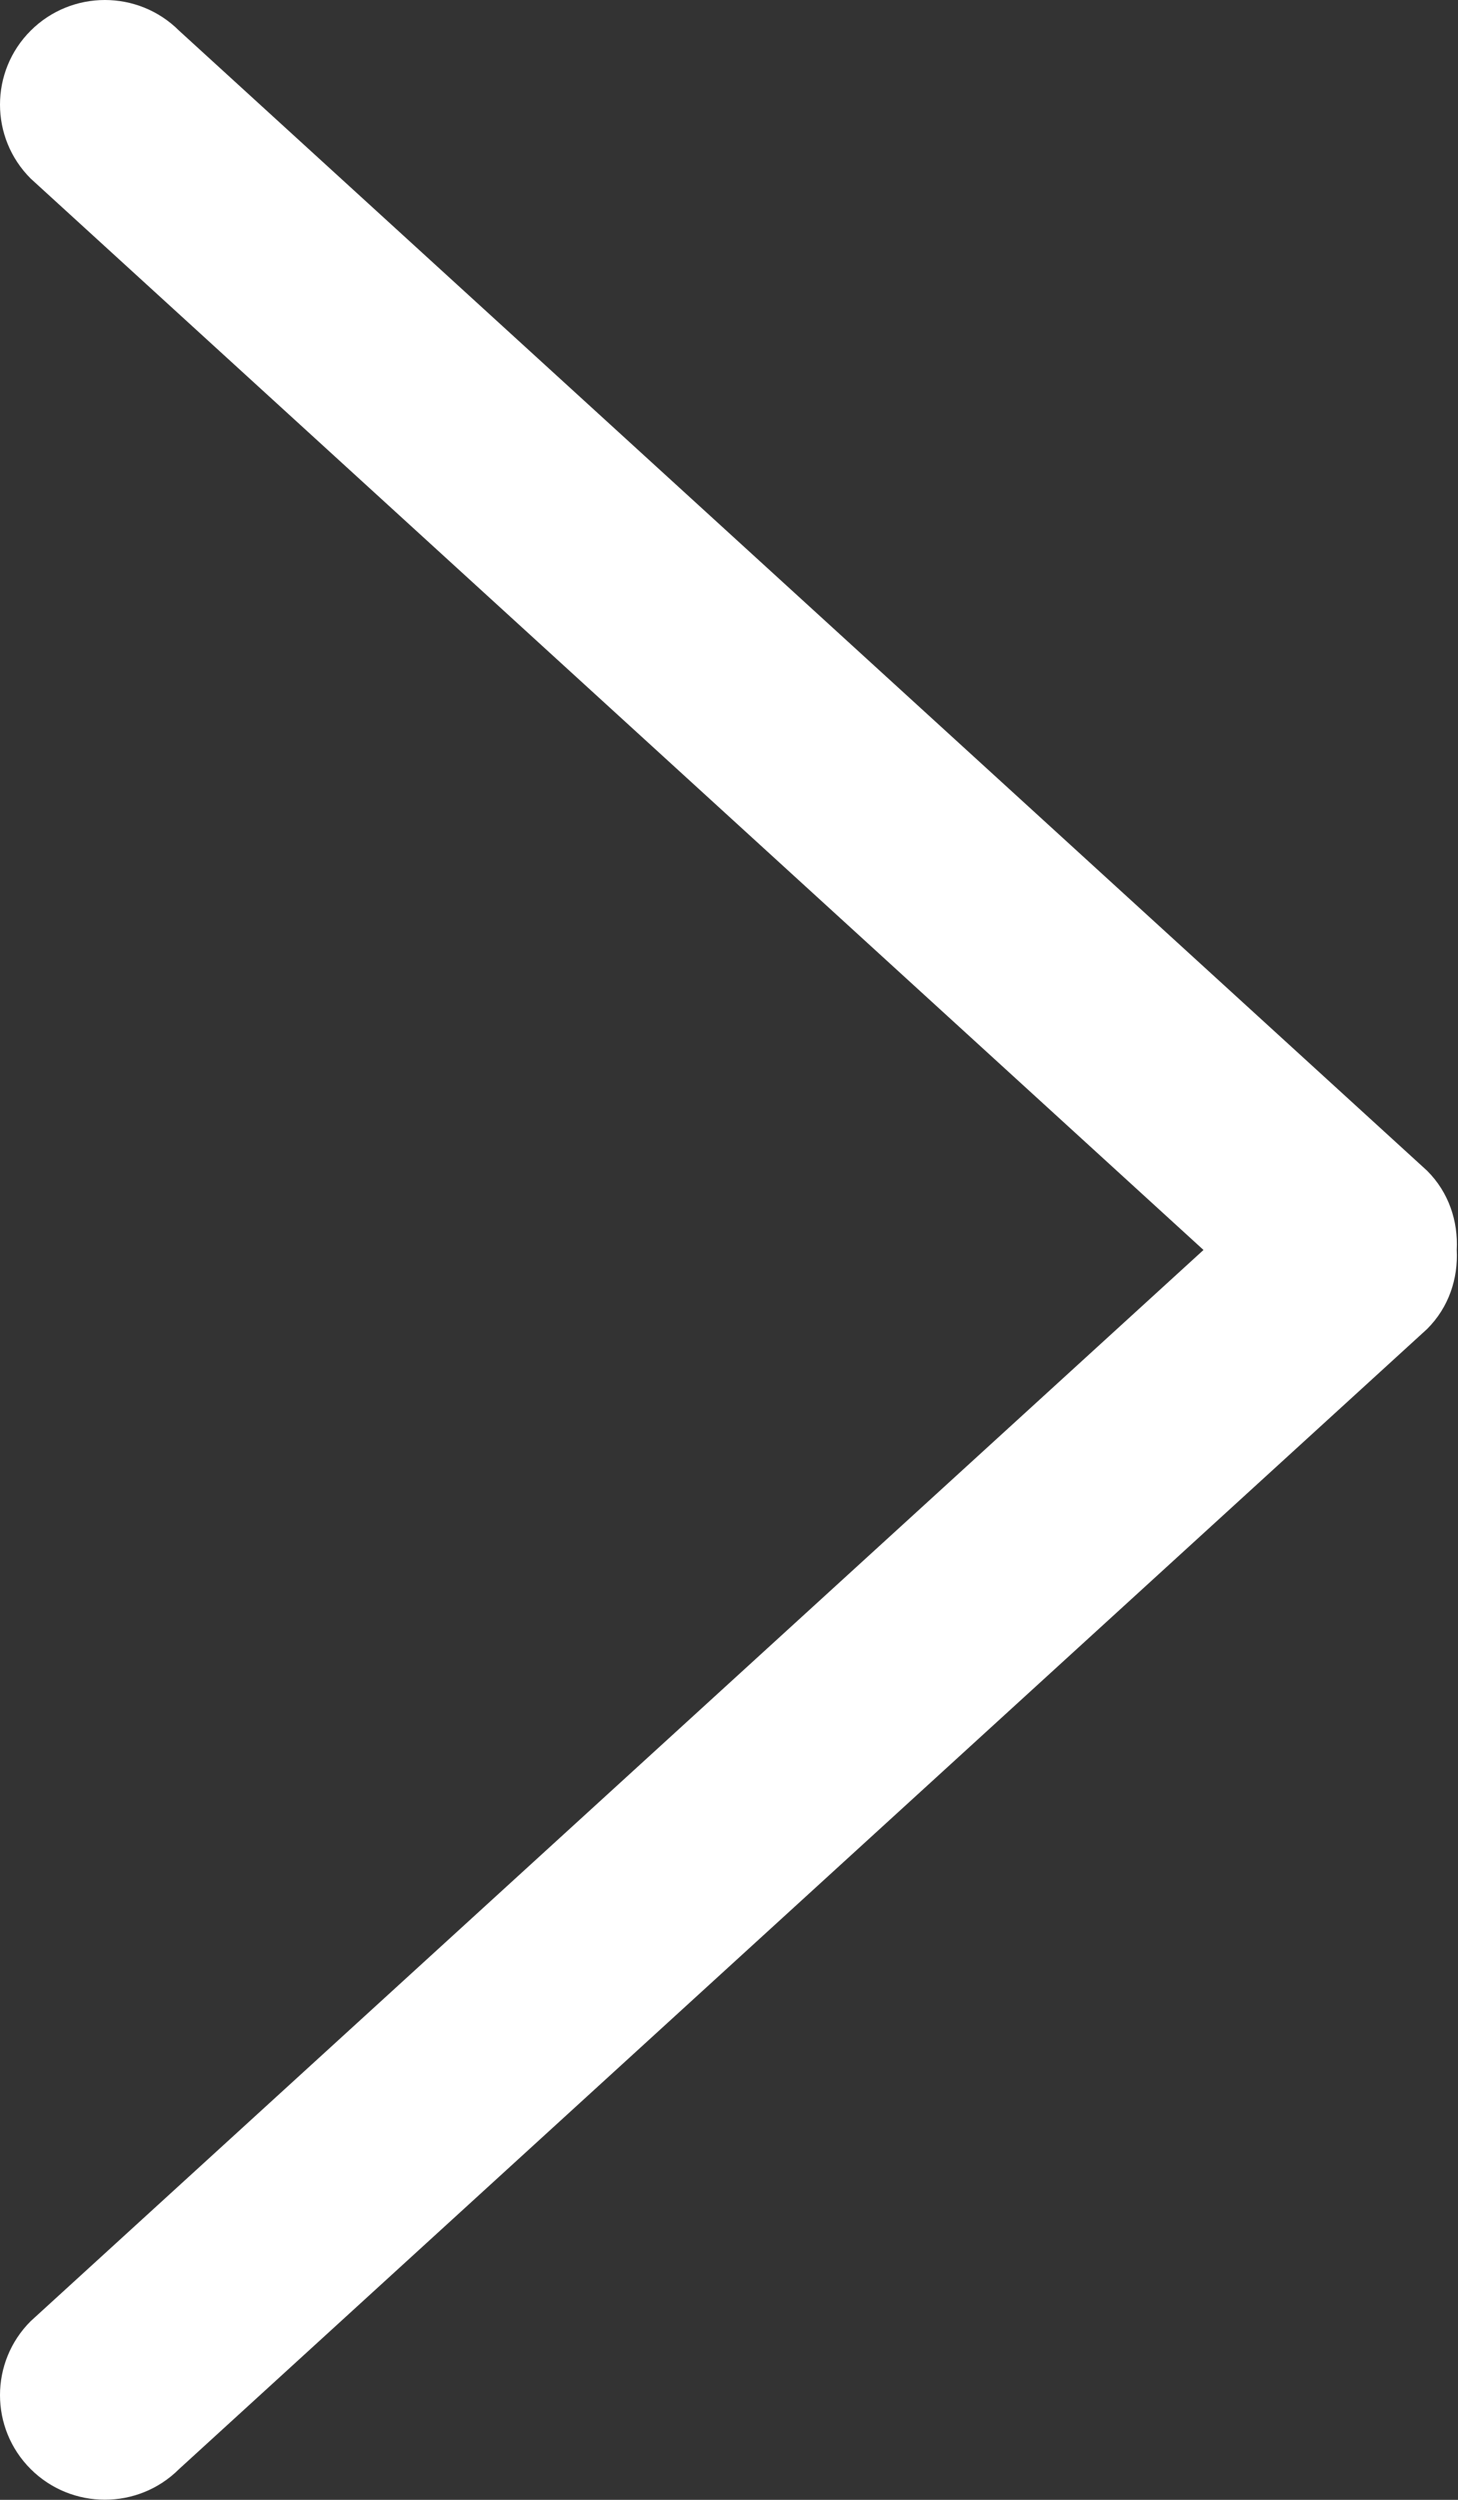 <svg width="462" height="792" viewBox="0 0 462 792" fill="none" xmlns="http://www.w3.org/2000/svg">
<rect x="0" y="0" width="462" height="792" fill="#333333" stroke="none"/>
<path d="M381.353 396.017L9.73 56.579C-3.243 43.639 -3.243 22.645 9.73 9.705C22.703 -3.235 43.763 -3.235 56.736 9.705L452.192 370.896C459.124 377.795 462.062 386.972 461.6 395.983C462.062 405.028 459.124 414.171 452.192 421.071L56.736 782.261C43.763 795.201 22.703 795.201 9.73 782.261C-3.243 769.322 -3.243 748.327 9.73 735.388L381.353 396.017Z" fill="white"/>
</svg>
